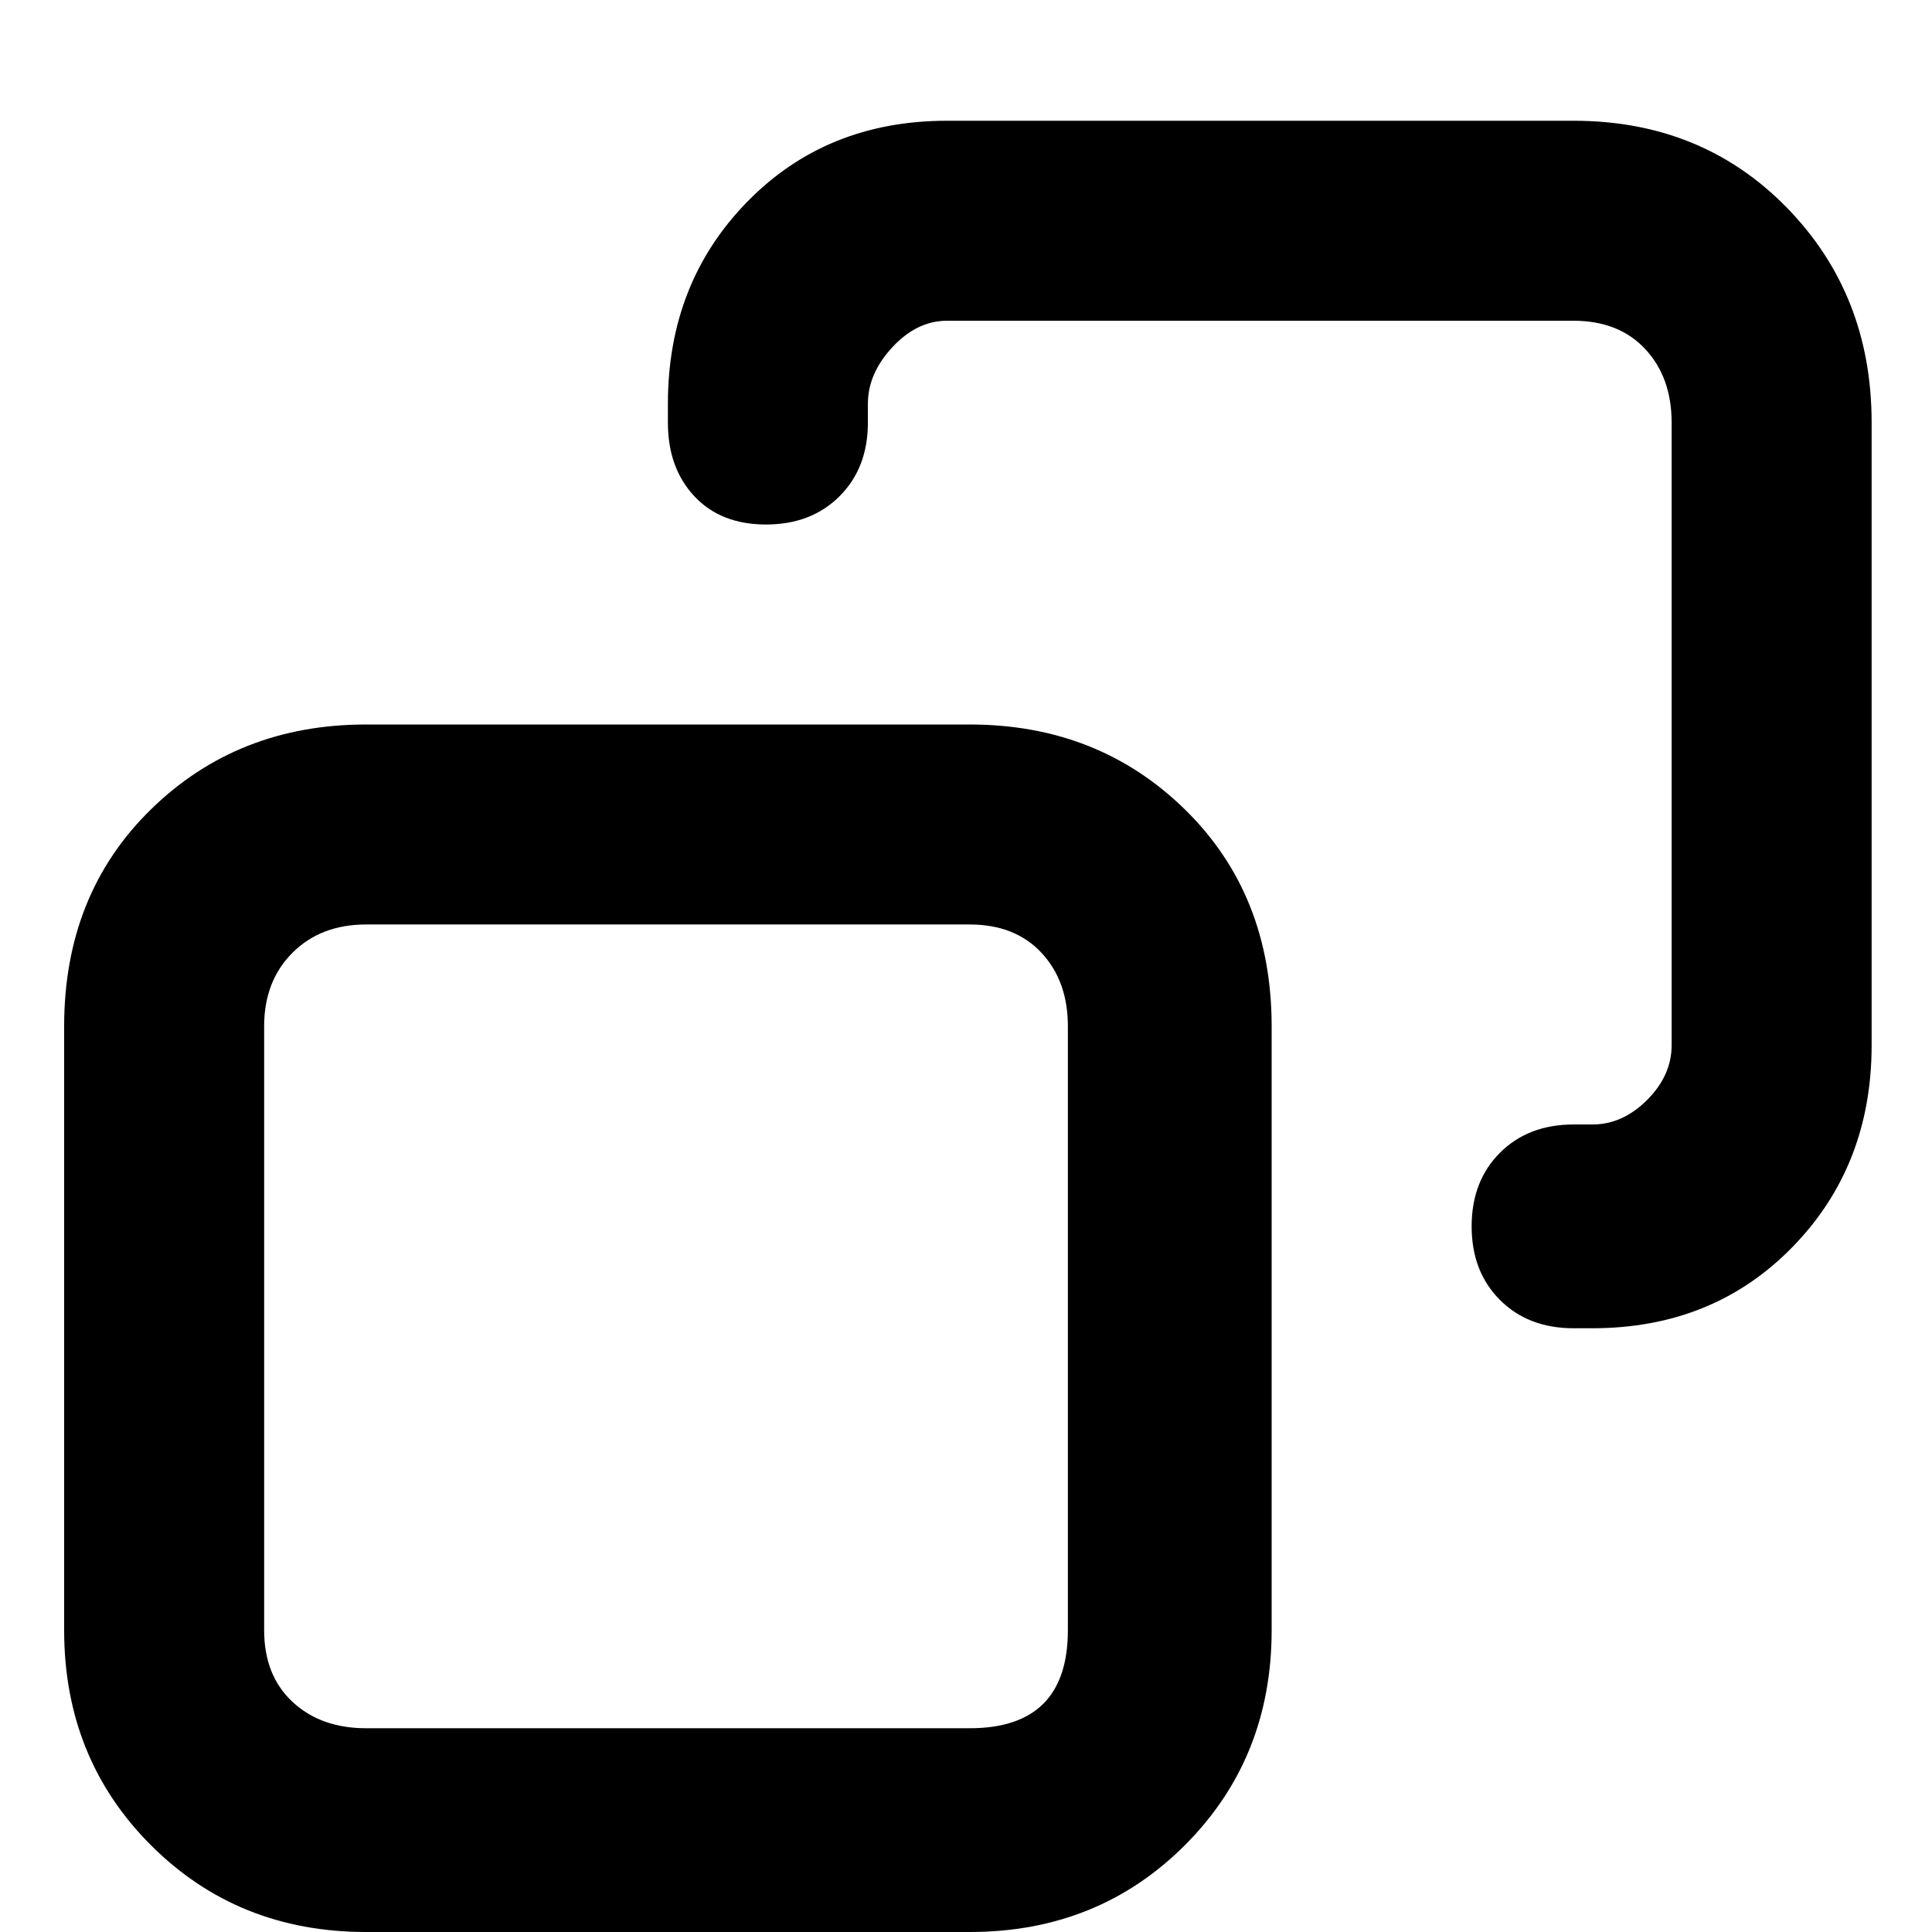 <svg xmlns="http://www.w3.org/2000/svg" viewBox="0 0 512 512">
	<path d="M257 192q34 0 57 22.5t23 57.5v160q0 34-23 57t-57 23H97q-34 0-57-23t-23-57V272q0-35 23-57.5T97 192h160zm26 80q0-12-7-19.5t-19-7.5H97q-12 0-19.5 7.5T70 272v160q0 12 7.5 19t19.5 7h160q26 0 26-26V272zM417 32q34 0 56.5 23t22.5 57v165q0 32-21 53.5T422 352h-5q-12 0-19.5-7.5T390 325t7.5-19.5T417 298h5q8 0 14.5-6.5T443 277V112q0-12-7-19.5T417 85H251q-8 0-14.5 7t-6.5 15v5q0 12-7.5 19.5T203 139t-19-7.5-7-19.5v-5q0-32 21-53.5T251 32h166z"/>
</svg>